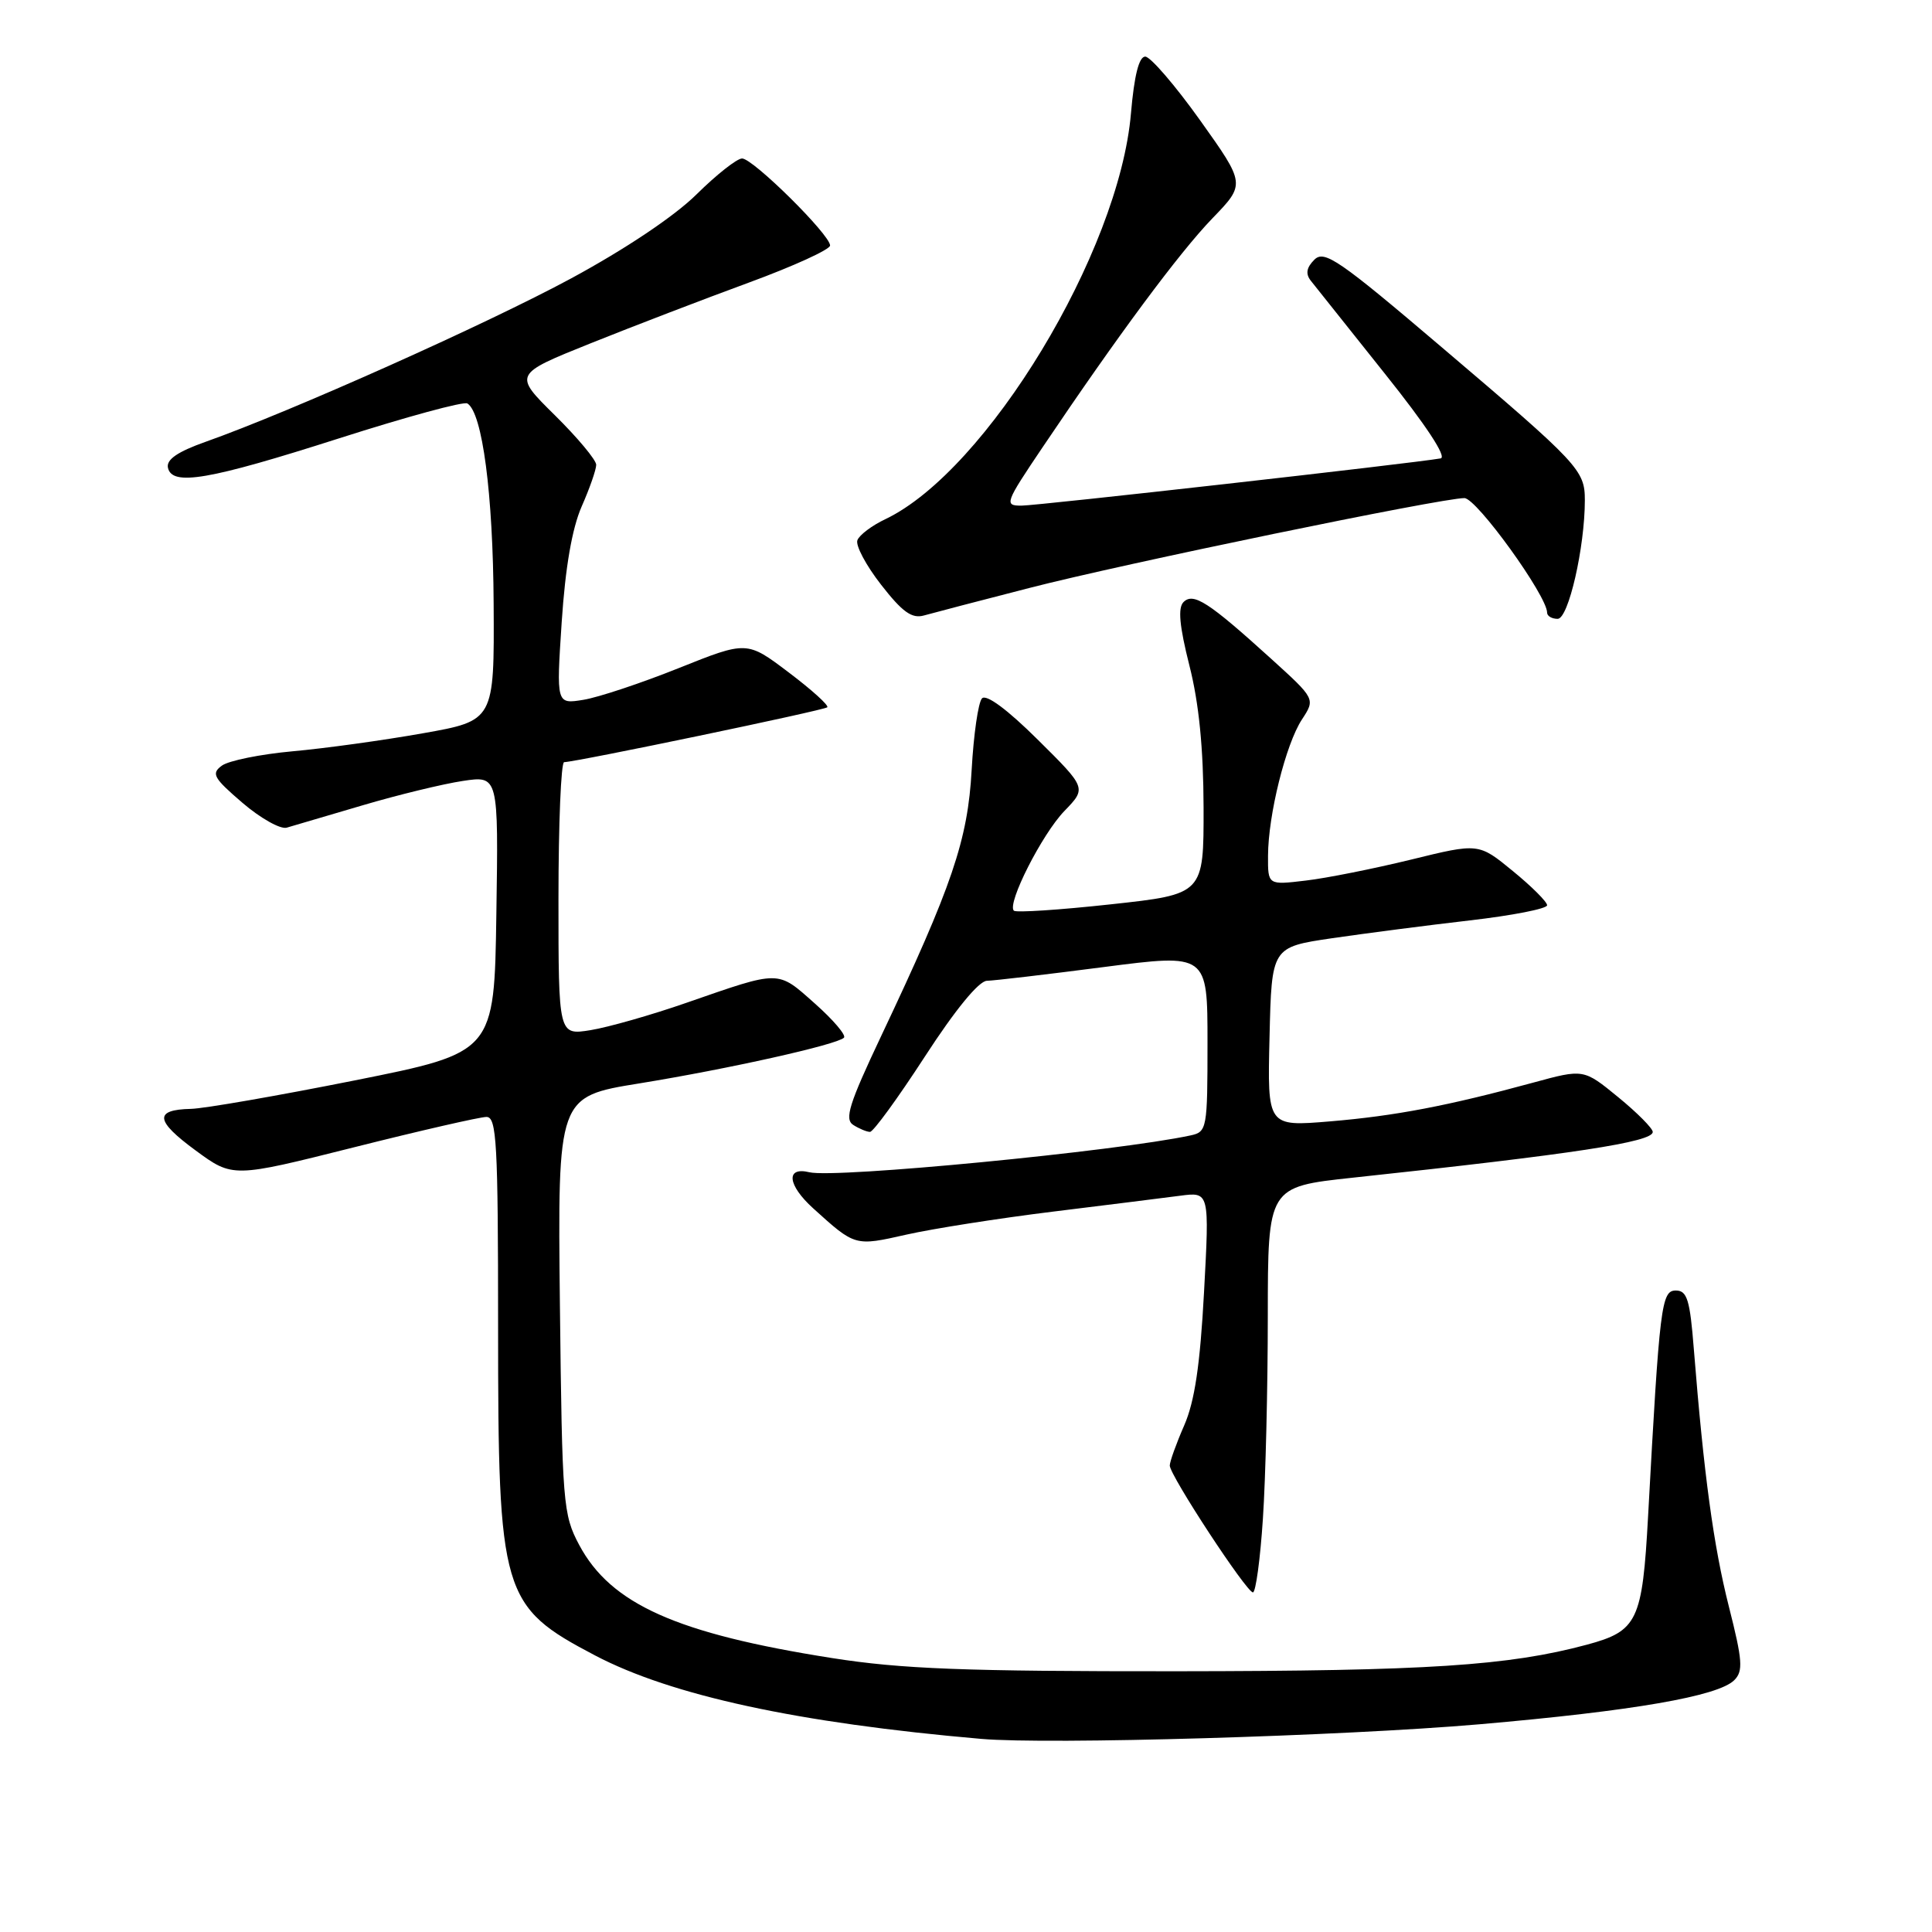 <?xml version="1.0" encoding="UTF-8" standalone="no"?>
<!DOCTYPE svg PUBLIC "-//W3C//DTD SVG 1.1//EN" "http://www.w3.org/Graphics/SVG/1.1/DTD/svg11.dtd" >
<svg xmlns="http://www.w3.org/2000/svg" xmlns:xlink="http://www.w3.org/1999/xlink" version="1.1" viewBox="0 0 256 256">
 <g >
 <path fill="currentColor"
d=" M 196.00 228.48 C 216.39 226.71 227.67 224.76 229.80 222.63 C 231.00 221.43 230.90 220.03 229.08 212.86 C 227.05 204.84 225.77 195.39 224.44 178.75 C 223.93 172.23 223.55 171.00 222.06 171.00 C 220.14 171.00 219.91 172.86 218.38 200.90 C 217.62 214.80 216.99 216.12 210.27 217.93 C 199.88 220.72 189.15 221.42 156.00 221.45 C 127.77 221.47 119.45 221.15 110.24 219.70 C 89.66 216.46 80.94 212.56 76.75 204.72 C 74.60 200.68 74.49 199.31 74.19 172.91 C 73.89 145.31 73.89 145.31 84.69 143.56 C 96.51 141.64 110.90 138.43 111.83 137.50 C 112.15 137.18 110.41 135.13 107.96 132.96 C 102.96 128.52 103.48 128.53 91.00 132.86 C 86.33 134.49 80.59 136.12 78.25 136.50 C 74.00 137.18 74.00 137.18 74.00 119.09 C 74.00 109.14 74.34 100.99 74.75 100.99 C 76.44 100.95 109.21 94.12 109.62 93.72 C 109.86 93.48 107.56 91.40 104.51 89.10 C 98.97 84.91 98.97 84.91 89.93 88.53 C 84.96 90.52 79.28 92.41 77.30 92.73 C 73.71 93.31 73.71 93.31 74.43 82.40 C 74.91 75.17 75.80 70.03 77.07 67.12 C 78.13 64.72 79.00 62.23 79.00 61.59 C 79.00 60.95 76.53 57.99 73.51 55.01 C 68.03 49.60 68.03 49.60 78.26 45.49 C 83.89 43.23 93.33 39.61 99.24 37.44 C 105.15 35.27 109.99 33.06 109.99 32.53 C 110.00 31.11 99.78 21.00 98.33 21.00 C 97.65 21.00 94.94 23.14 92.30 25.75 C 89.38 28.64 82.87 33.00 75.68 36.89 C 64.40 42.98 38.47 54.57 27.22 58.55 C 23.55 59.85 22.03 60.89 22.25 61.96 C 22.77 64.45 27.62 63.62 44.97 58.07 C 53.82 55.24 61.45 53.16 61.93 53.46 C 63.92 54.69 65.33 65.39 65.41 80.00 C 65.50 95.49 65.50 95.49 56.00 97.17 C 50.77 98.10 43.02 99.17 38.77 99.55 C 34.51 99.94 30.30 100.79 29.40 101.45 C 27.96 102.50 28.28 103.08 32.13 106.38 C 34.52 108.43 37.16 109.91 37.99 109.67 C 38.82 109.43 43.34 108.09 48.04 106.71 C 52.74 105.32 58.72 103.87 61.32 103.48 C 66.05 102.77 66.05 102.77 65.77 121.11 C 65.50 139.46 65.50 139.46 47.00 143.16 C 36.83 145.19 27.06 146.89 25.31 146.93 C 20.39 147.04 20.55 148.50 25.92 152.44 C 30.85 156.06 30.85 156.06 46.88 152.03 C 55.70 149.81 63.61 148.00 64.46 148.00 C 65.81 148.00 66.00 151.40 66.00 175.85 C 66.00 211.31 66.45 212.84 78.84 219.35 C 88.99 224.68 105.79 228.31 130.00 230.41 C 138.93 231.19 177.89 230.04 196.00 228.48 Z  M 167.34 201.25 C 167.70 195.89 167.99 183.80 167.99 174.38 C 168.00 157.26 168.00 157.26 179.25 156.05 C 208.60 152.91 219.00 151.32 219.00 149.99 C 219.00 149.52 216.94 147.44 214.42 145.38 C 209.84 141.63 209.84 141.63 203.17 143.45 C 191.90 146.52 184.85 147.87 176.22 148.59 C 167.93 149.28 167.93 149.28 168.22 137.39 C 168.50 125.50 168.50 125.50 176.50 124.32 C 180.90 123.68 189.11 122.61 194.75 121.96 C 200.39 121.31 205.00 120.41 205.00 119.95 C 205.00 119.50 202.96 117.46 200.46 115.42 C 195.93 111.70 195.93 111.70 186.98 113.90 C 182.06 115.10 175.78 116.36 173.02 116.68 C 168.00 117.28 168.00 117.28 168.02 113.39 C 168.04 107.98 170.37 98.61 172.51 95.34 C 174.30 92.61 174.30 92.61 168.40 87.26 C 160.15 79.78 158.13 78.47 156.82 79.78 C 156.06 80.54 156.28 82.95 157.60 88.18 C 158.87 93.16 159.46 99.17 159.48 107.00 C 159.50 118.49 159.50 118.49 147.17 119.83 C 140.39 120.57 134.61 120.95 134.34 120.67 C 133.40 119.74 138.08 110.52 141.04 107.46 C 143.98 104.42 143.98 104.42 137.50 98.00 C 133.48 94.01 130.68 91.94 130.12 92.54 C 129.62 93.07 129.01 97.33 128.75 102.00 C 128.24 111.31 126.20 117.33 116.74 137.32 C 112.51 146.27 111.87 148.30 113.06 149.06 C 113.85 149.56 114.85 149.98 115.28 149.98 C 115.71 149.99 118.98 145.50 122.55 140.00 C 126.57 133.80 129.70 129.98 130.77 129.96 C 131.72 129.94 138.69 129.12 146.25 128.14 C 160.00 126.36 160.00 126.36 160.00 138.16 C 160.00 149.59 159.93 149.98 157.75 150.45 C 147.92 152.56 110.68 156.16 107.25 155.33 C 104.08 154.56 104.34 157.02 107.75 160.11 C 113.33 165.16 113.26 165.14 120.12 163.59 C 123.63 162.80 132.35 161.43 139.50 160.55 C 146.65 159.67 154.25 158.72 156.38 158.44 C 160.26 157.93 160.26 157.93 159.54 171.22 C 159.02 180.87 158.30 185.70 156.91 188.88 C 155.86 191.28 155.00 193.68 155.00 194.19 C 155.00 195.49 165.17 211.00 166.02 211.00 C 166.39 211.00 166.99 206.61 167.34 201.25 Z  M 136.39 77.91 C 148.83 74.70 190.98 66.00 194.04 66.00 C 195.65 66.00 205.00 78.95 205.00 81.18 C 205.00 81.63 205.63 82.00 206.40 82.00 C 207.83 82.00 210.00 72.52 210.00 66.28 C 210.00 62.30 209.26 61.50 191.07 46.04 C 177.42 34.42 175.48 33.09 174.16 34.41 C 173.11 35.46 172.97 36.29 173.69 37.20 C 174.25 37.91 178.66 43.45 183.49 49.50 C 188.96 56.34 191.76 60.59 190.89 60.74 C 187.15 61.40 137.45 67.00 135.35 67.00 C 133.04 67.00 133.16 66.67 138.16 59.25 C 148.12 44.45 156.26 33.48 160.64 28.94 C 165.04 24.39 165.04 24.39 159.02 15.94 C 155.71 11.30 152.43 7.50 151.75 7.50 C 150.92 7.50 150.29 10.01 149.86 15.00 C 148.31 33.37 130.75 62.38 117.32 68.79 C 115.54 69.63 113.87 70.89 113.61 71.58 C 113.34 72.27 114.76 74.93 116.75 77.48 C 119.57 81.10 120.83 82.01 122.44 81.55 C 123.57 81.23 129.85 79.59 136.39 77.91 Z "/>
</g>
</svg>